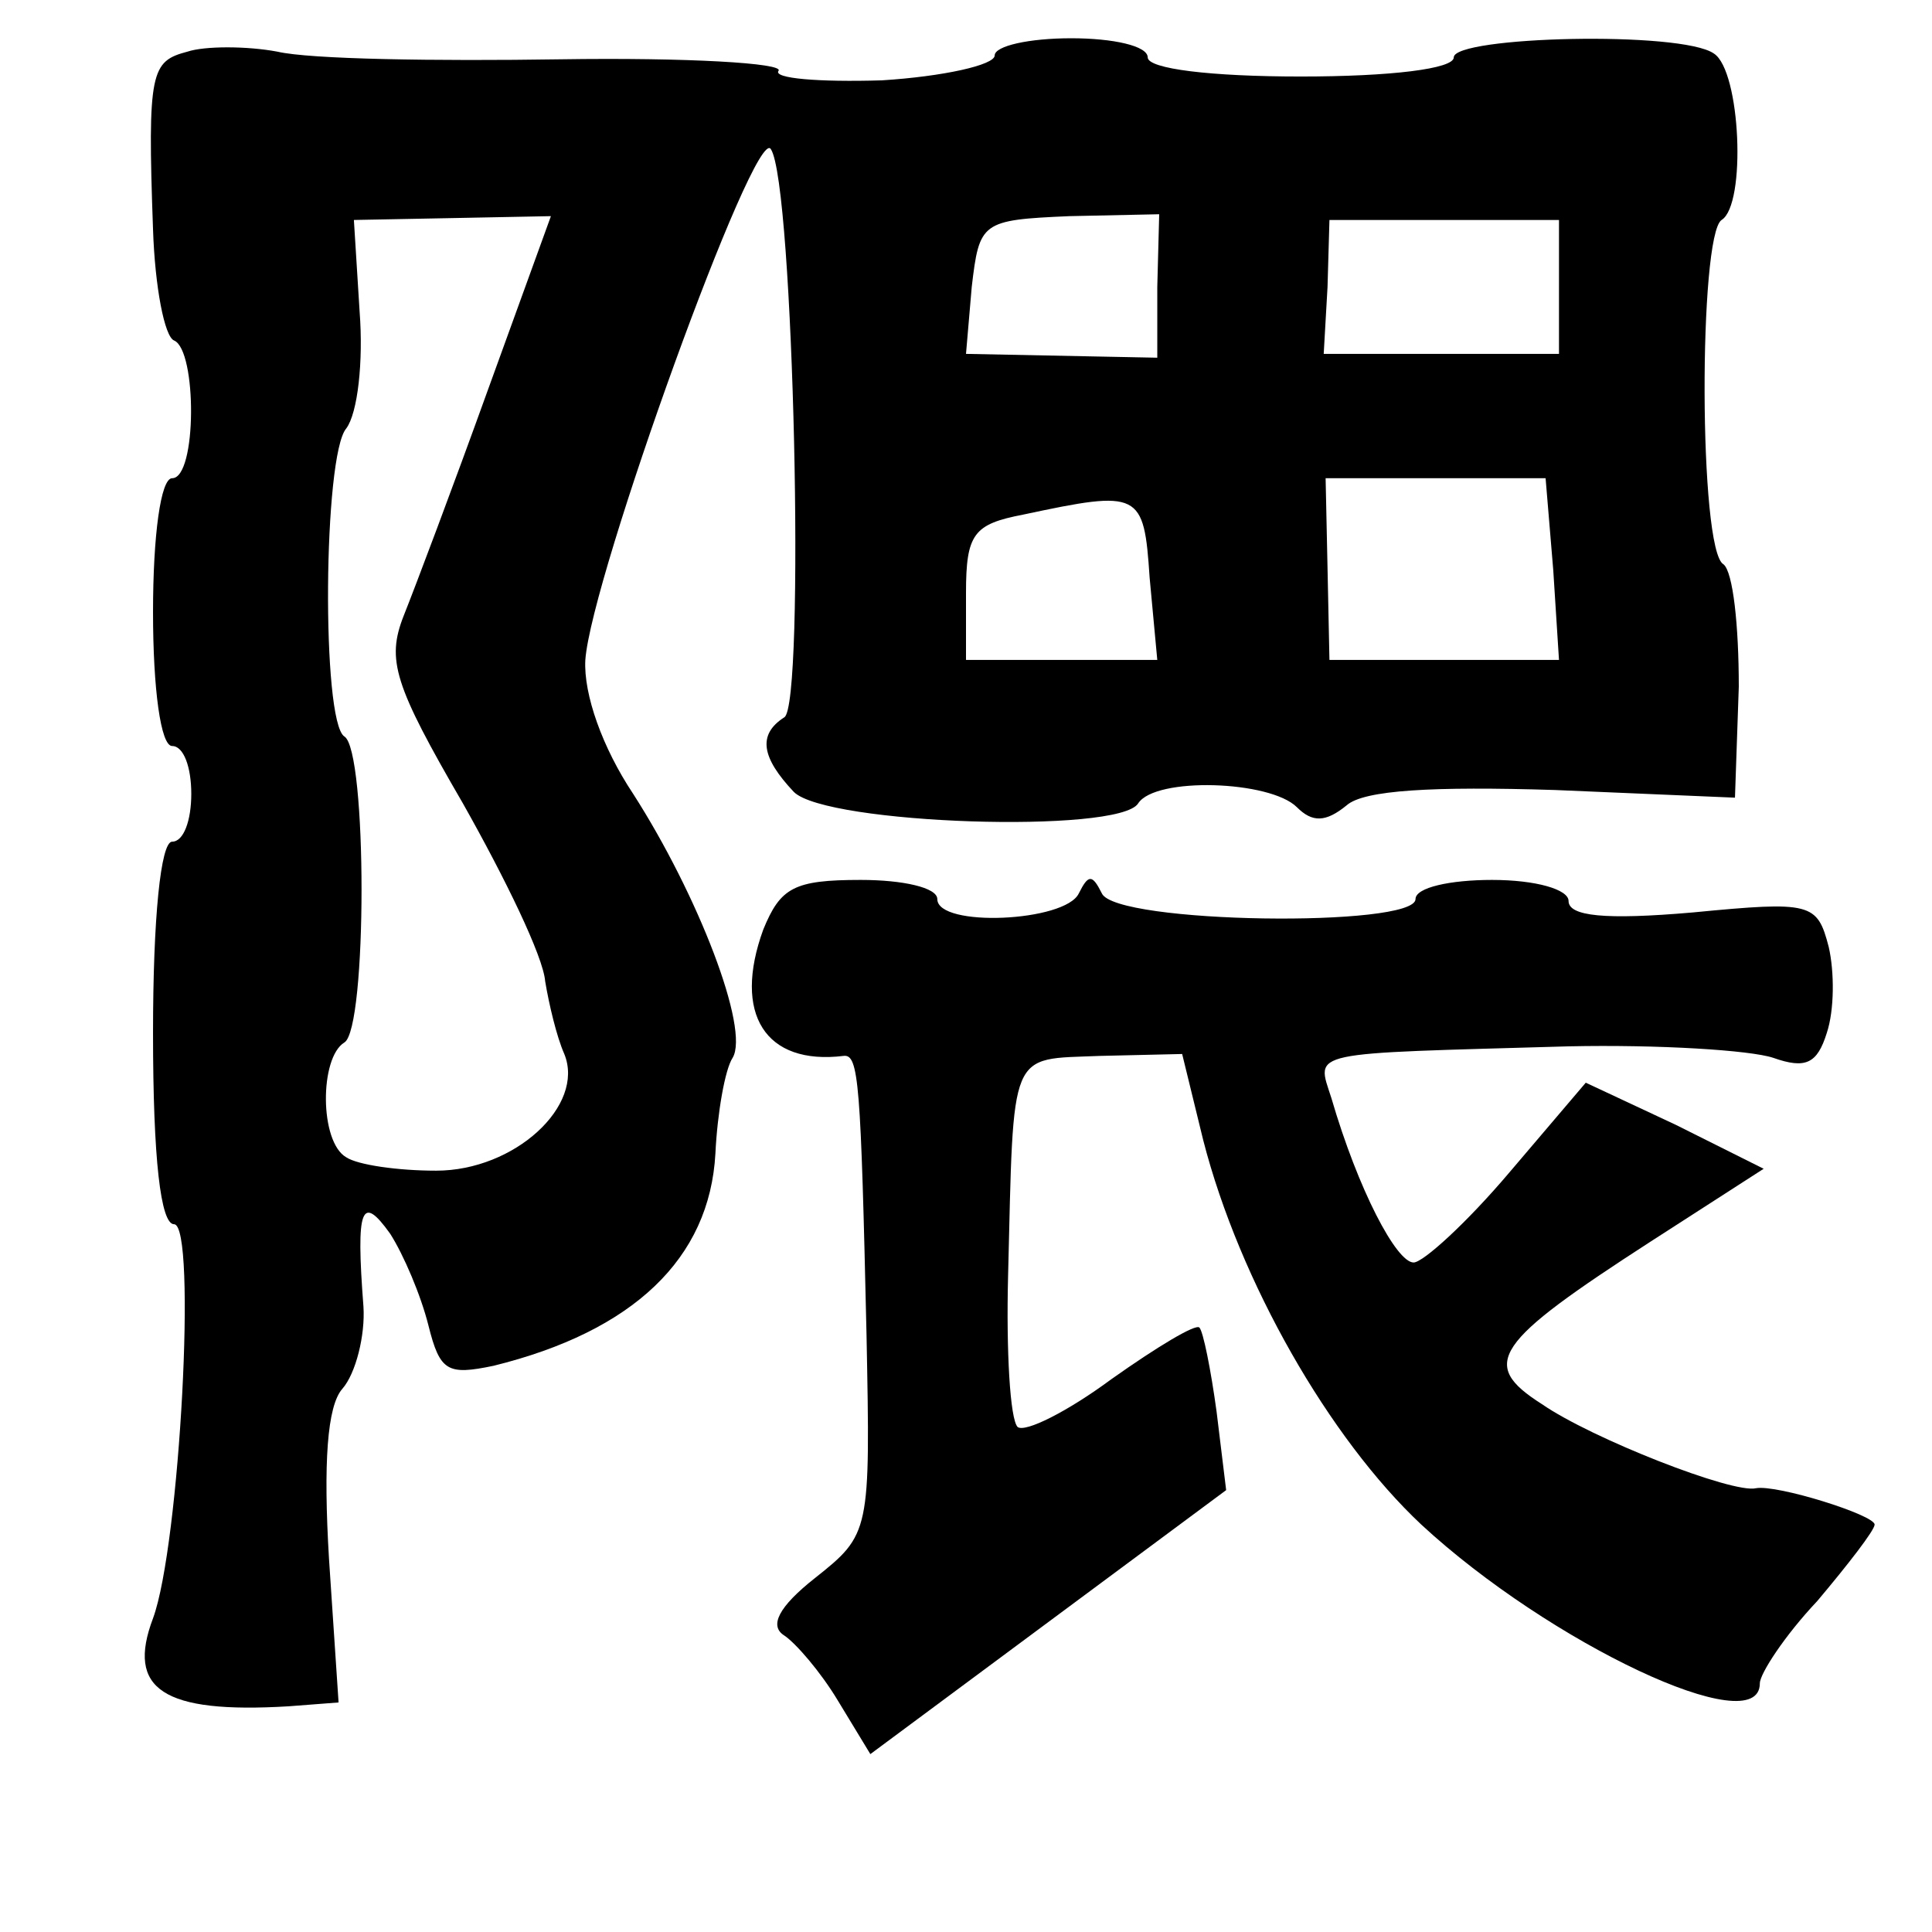 <?xml version="1.0" standalone="no"?>
<!DOCTYPE svg PUBLIC "-//W3C//DTD SVG 20010904//EN"
 "http://www.w3.org/TR/2001/REC-SVG-20010904/DTD/svg10.dtd">
<svg version="1.0" xmlns="http://www.w3.org/2000/svg"
 width="101pt" height="101pt" viewBox="0 0 101 101"
 preserveAspectRatio="xMidYMid meet">
<g transform="translate(0,101) scale(0.1,-0.1)"
fill="#000000" stroke="none">
<path d="M98 983 c-19 -5 -21 -10 -18 -93 1 -30 6 -56 11 -58 12 -5 12 -72 -1
-72 -6 0 -10 -30 -10 -70 0 -40 4 -70 10 -70 6 0 10 -11 10 -25 0 -14 -4 -25
-10 -25 -6 0 -10 -40 -10 -100 0 -66 4 -100 11 -100 12 0 3 -168 -11 -206 -14
-37 5 -50 71 -46 l26 2 -5 75 c-3 50 -1 80 7 89 7 8 12 28 11 43 -4 52 -1 59
14 38 7 -11 16 -32 20 -48 6 -24 10 -26 34 -21 73 18 113 56 116 111 1 21 5
44 9 50 9 15 -18 85 -52 138 -16 24 -26 52 -25 70 3 43 89 281 97 267 12 -18
18 -291 7 -297 -14 -9 -12 -21 5 -39 17 -17 170 -22 180 -6 9 14 69 12 83 -2
8 -8 15 -8 26 1 9 8 45 10 109 8 l94 -4 2 58 c0 32 -3 60 -8 64 -13 7 -13 172
-1 180 13 8 10 78 -4 87 -17 12 -136 9 -136 -2 0 -6 -33 -10 -80 -10 -47 0
-80 4 -80 10 0 6 -18 10 -40 10 -22 0 -40 -4 -40 -9 0 -5 -27 -11 -59 -13 -33
-1 -57 1 -54 5 3 4 -48 7 -114 6 -65 -1 -131 0 -148 4 -16 3 -38 3 -47 0z
m157 -177 c-18 -50 -38 -103 -44 -118 -9 -23 -5 -36 31 -98 22 -39 42 -80 43
-93 2 -12 6 -29 10 -38 11 -27 -26 -61 -67 -61 -20 0 -41 3 -47 7 -14 8 -14
52 -1 60 12 7 12 153 0 160 -12 8 -11 147 1 161 6 8 9 35 7 61 l-3 48 52 1 51
1 -33 -91z m350 54 l0 -37 -50 1 -50 1 3 35 c4 34 5 35 51 37 l47 1 -1 -38z
m210 0 l0 -35 -61 0 -62 0 2 35 1 35 60 0 60 0 0 -35z m-3 -148 l3 -47 -60 0
-60 0 -1 48 -1 47 58 0 57 0 4 -48z m-211 -4 l4 -43 -50 0 -50 0 0 35 c0 31 4
36 30 41 61 13 63 12 66 -33z"/>
<path d="M399 524 c-16 -44 1 -71 42 -66 8 1 9 -14 12 -146 2 -103 2 -104 -27
-127 -19 -15 -24 -25 -16 -30 6 -4 19 -19 28 -34 l17 -28 93 69 93 69 -5 41
c-3 22 -7 42 -9 44 -2 2 -22 -10 -46 -27 -23 -17 -45 -28 -49 -25 -4 4 -6 40
-5 79 3 120 0 113 48 115 l43 1 11 -45 c19 -74 66 -156 114 -201 67 -62 177
-114 177 -83 0 5 13 25 30 43 16 19 30 37 30 40 0 5 -51 21 -62 19 -12 -3 -86
26 -112 44 -33 21 -25 32 57 85 l59 38 -46 23 -47 22 -40 -47 c-22 -26 -45
-47 -50 -47 -9 0 -29 38 -43 86 -8 25 -14 23 124 27 47 1 95 -2 107 -6 17 -6
23 -3 28 13 4 12 4 32 1 45 -6 23 -9 24 -71 18 -46 -4 -65 -2 -65 6 0 6 -17
11 -40 11 -22 0 -40 -4 -40 -10 0 -15 -157 -13 -164 3 -5 10 -7 10 -12 0 -7
-15 -74 -18 -74 -3 0 6 -18 10 -40 10 -35 0 -42 -4 -51 -26z"/>
</g>
</svg>

